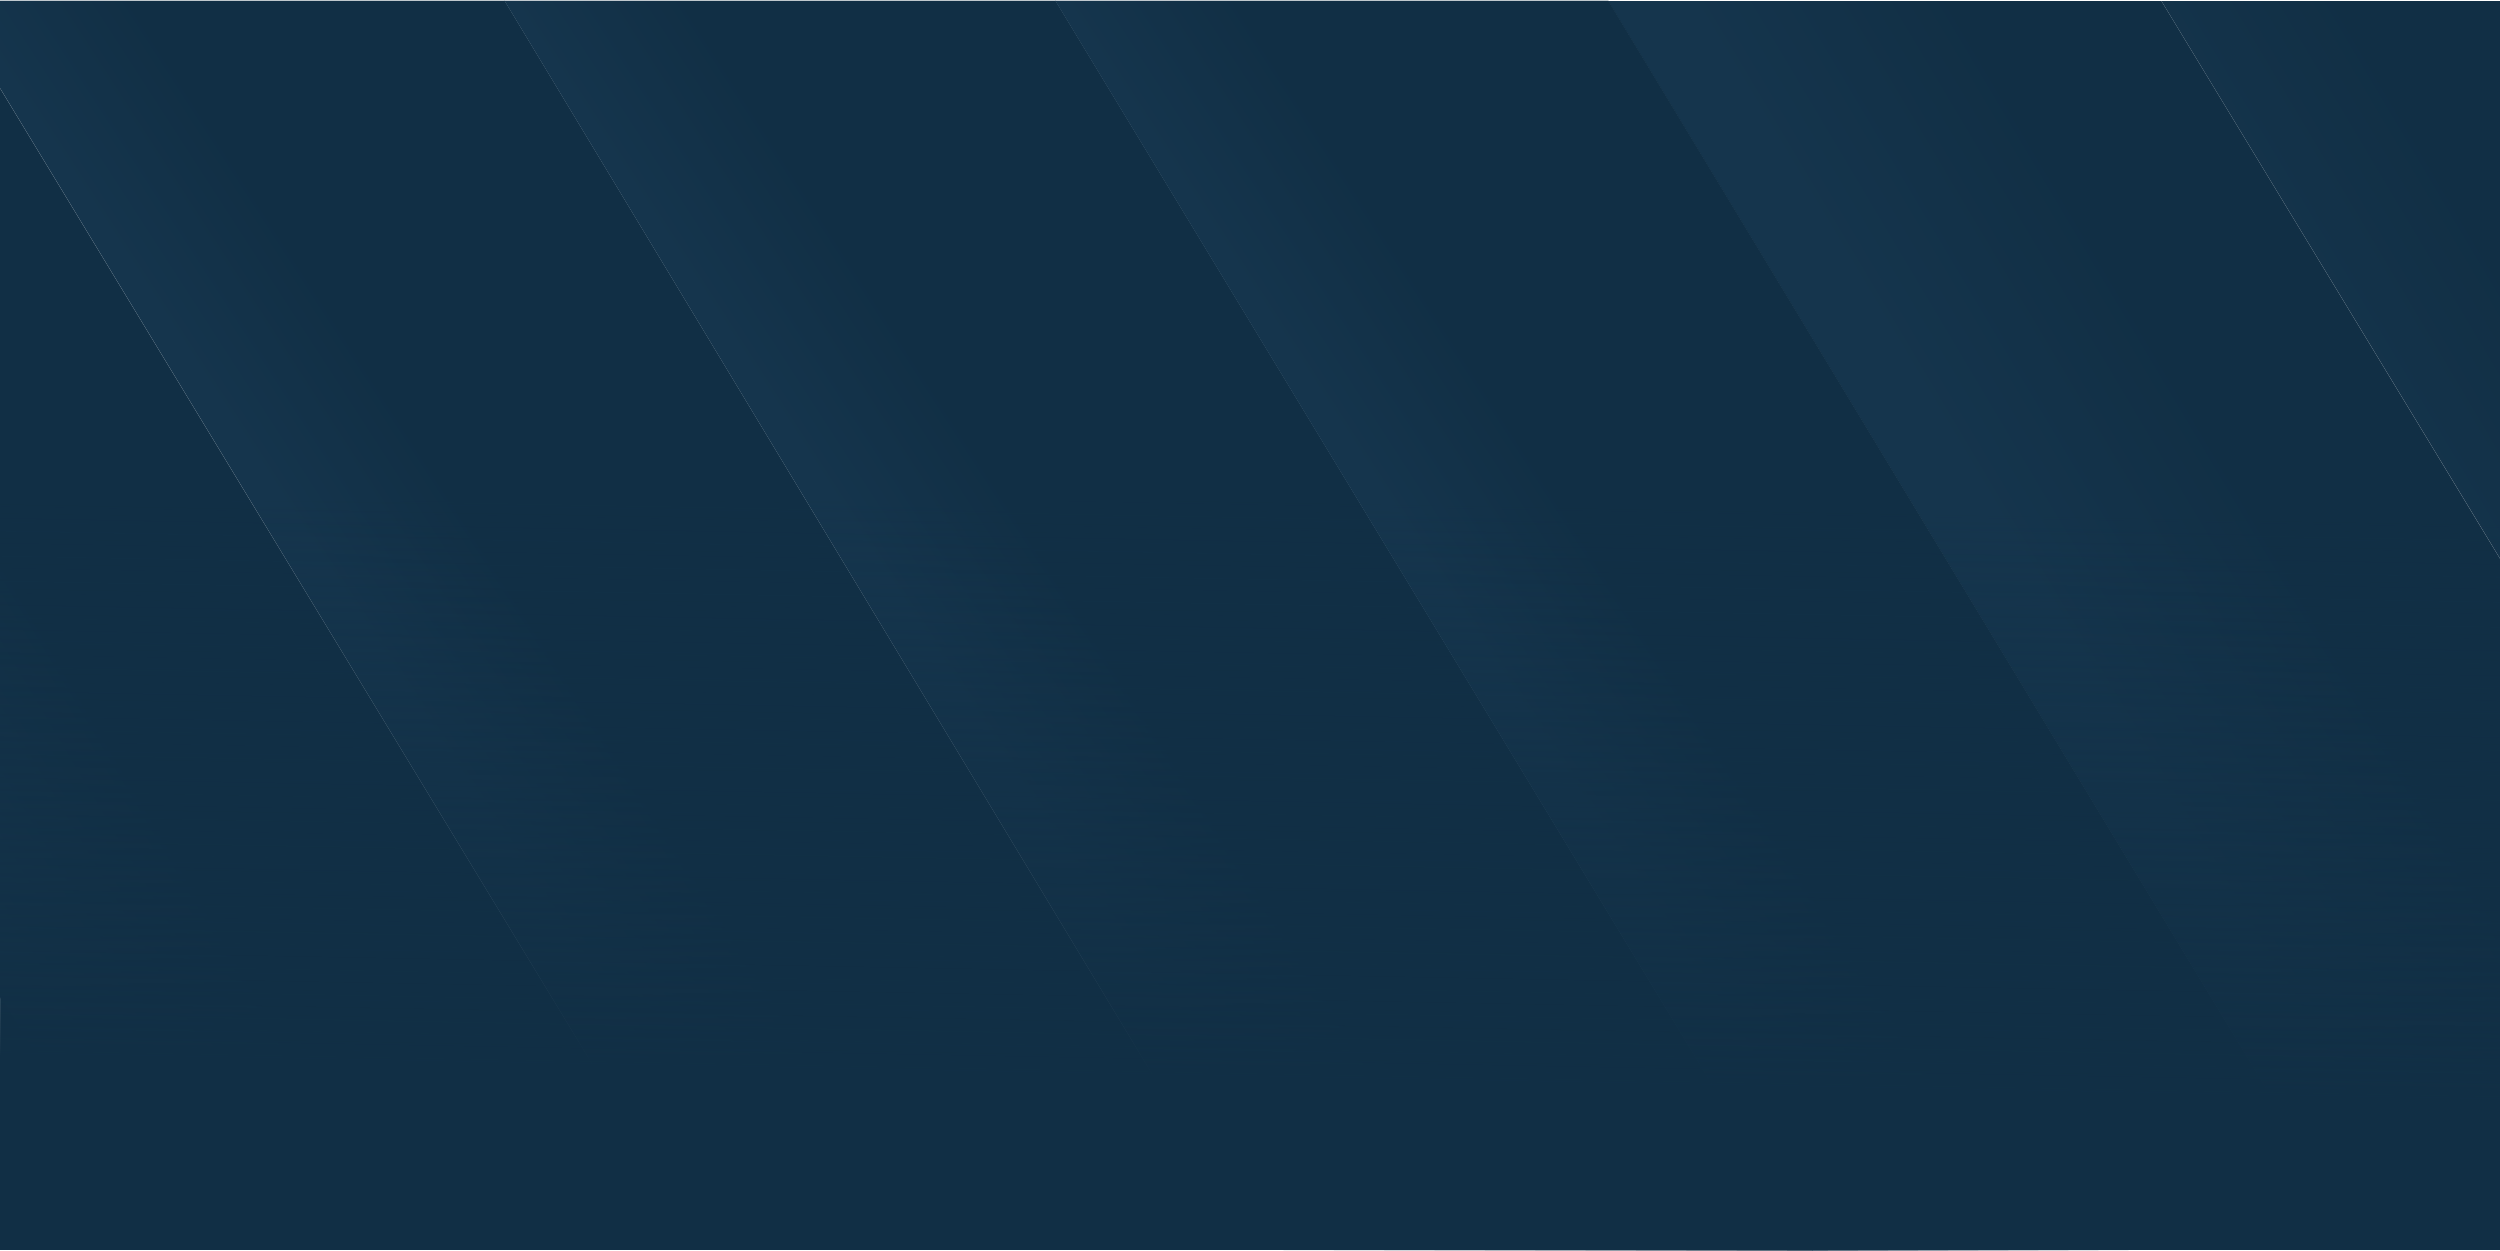 <svg width="2560" height="1281" viewBox="0 0 2560 1281" fill="none" xmlns="http://www.w3.org/2000/svg">
<path d="M0 1021.2V90.223L720.5 1277.5L156.596 1279.75L0 1021.2Z" fill="url(#paint0_linear_360_1287)"/>
<path d="M2213.24 1H2560V572L2213.24 1Z" fill="url(#paint1_linear_360_1287)"/>
<path d="M1646.5 1.001H2213.33L2560 572.001V1279.25L2420 1279.5L1646.5 1.001Z" fill="url(#paint2_linear_360_1287)"/>
<path d="M0 90.267V0.75H516.819L1288.5 1280L720.316 1277.37L0 90.267Z" fill="url(#paint3_linear_360_1287)"/>
<path d="M516.5 0.75H1080.95L1856.5 1280.75L1288.5 1280L516.5 0.75Z" fill="url(#paint4_linear_360_1287)"/>
<path d="M1080.5 0.75H1647.08L2420.5 1279.5L1855.94 1280.75L1080.5 0.75Z" fill="url(#paint5_linear_360_1287)"/>
<path d="M1 1280V1021L157.5 1279.5L1 1280Z" fill="url(#paint6_linear_360_1287)"/>
<rect y="513" width="2560" height="767" fill="url(#paint7_linear_360_1287)"/>
<defs>
<linearGradient id="paint0_linear_360_1287" x1="287.623" y1="740.918" x2="-17.618" y2="922.402" gradientUnits="userSpaceOnUse">
<stop offset="0.43" stop-color="#112F45"/>
<stop offset="1" stop-color="#15354D"/>
</linearGradient>
<linearGradient id="paint1_linear_360_1287" x1="2650.71" y1="203.106" x2="2345.33" y2="384.504" gradientUnits="userSpaceOnUse">
<stop offset="0.308" stop-color="#112F45"/>
<stop offset="1" stop-color="#15354D"/>
</linearGradient>
<linearGradient id="paint2_linear_360_1287" x1="2390.67" y1="430.833" x2="2084.96" y2="612.726" gradientUnits="userSpaceOnUse">
<stop offset="0.308" stop-color="#112F45"/>
<stop offset="1" stop-color="#15354D"/>
</linearGradient>
<linearGradient id="paint3_linear_360_1287" x1="777.632" y1="764.12" x2="543.927" y2="915.346" gradientUnits="userSpaceOnUse">
<stop offset="0.434" stop-color="#112F45"/>
<stop offset="1" stop-color="#15354D"/>
</linearGradient>
<linearGradient id="paint4_linear_360_1287" x1="1346.49" y1="766.734" x2="1112.64" y2="918.164" gradientUnits="userSpaceOnUse">
<stop offset="0.434" stop-color="#112F45"/>
<stop offset="1" stop-color="#15354D"/>
</linearGradient>
<linearGradient id="paint5_linear_360_1287" x1="1911.58" y1="766.973" x2="1677.82" y2="918.369" gradientUnits="userSpaceOnUse">
<stop offset="0.434" stop-color="#112F45"/>
<stop offset="1" stop-color="#15354D"/>
</linearGradient>
<linearGradient id="paint6_linear_360_1287" x1="165.239" y1="801.938" x2="-92.711" y2="916.332" gradientUnits="userSpaceOnUse">
<stop offset="0.308" stop-color="#15354D"/>
<stop offset="1" stop-color="#112F45"/>
</linearGradient>
<linearGradient id="paint7_linear_360_1287" x1="1408.34" y1="513" x2="1393.48" y2="1317.66" gradientUnits="userSpaceOnUse">
<stop stop-color="#112F45" stop-opacity="0"/>
<stop offset="0.739" stop-color="#112F45"/>
</linearGradient>
</defs>
</svg>
